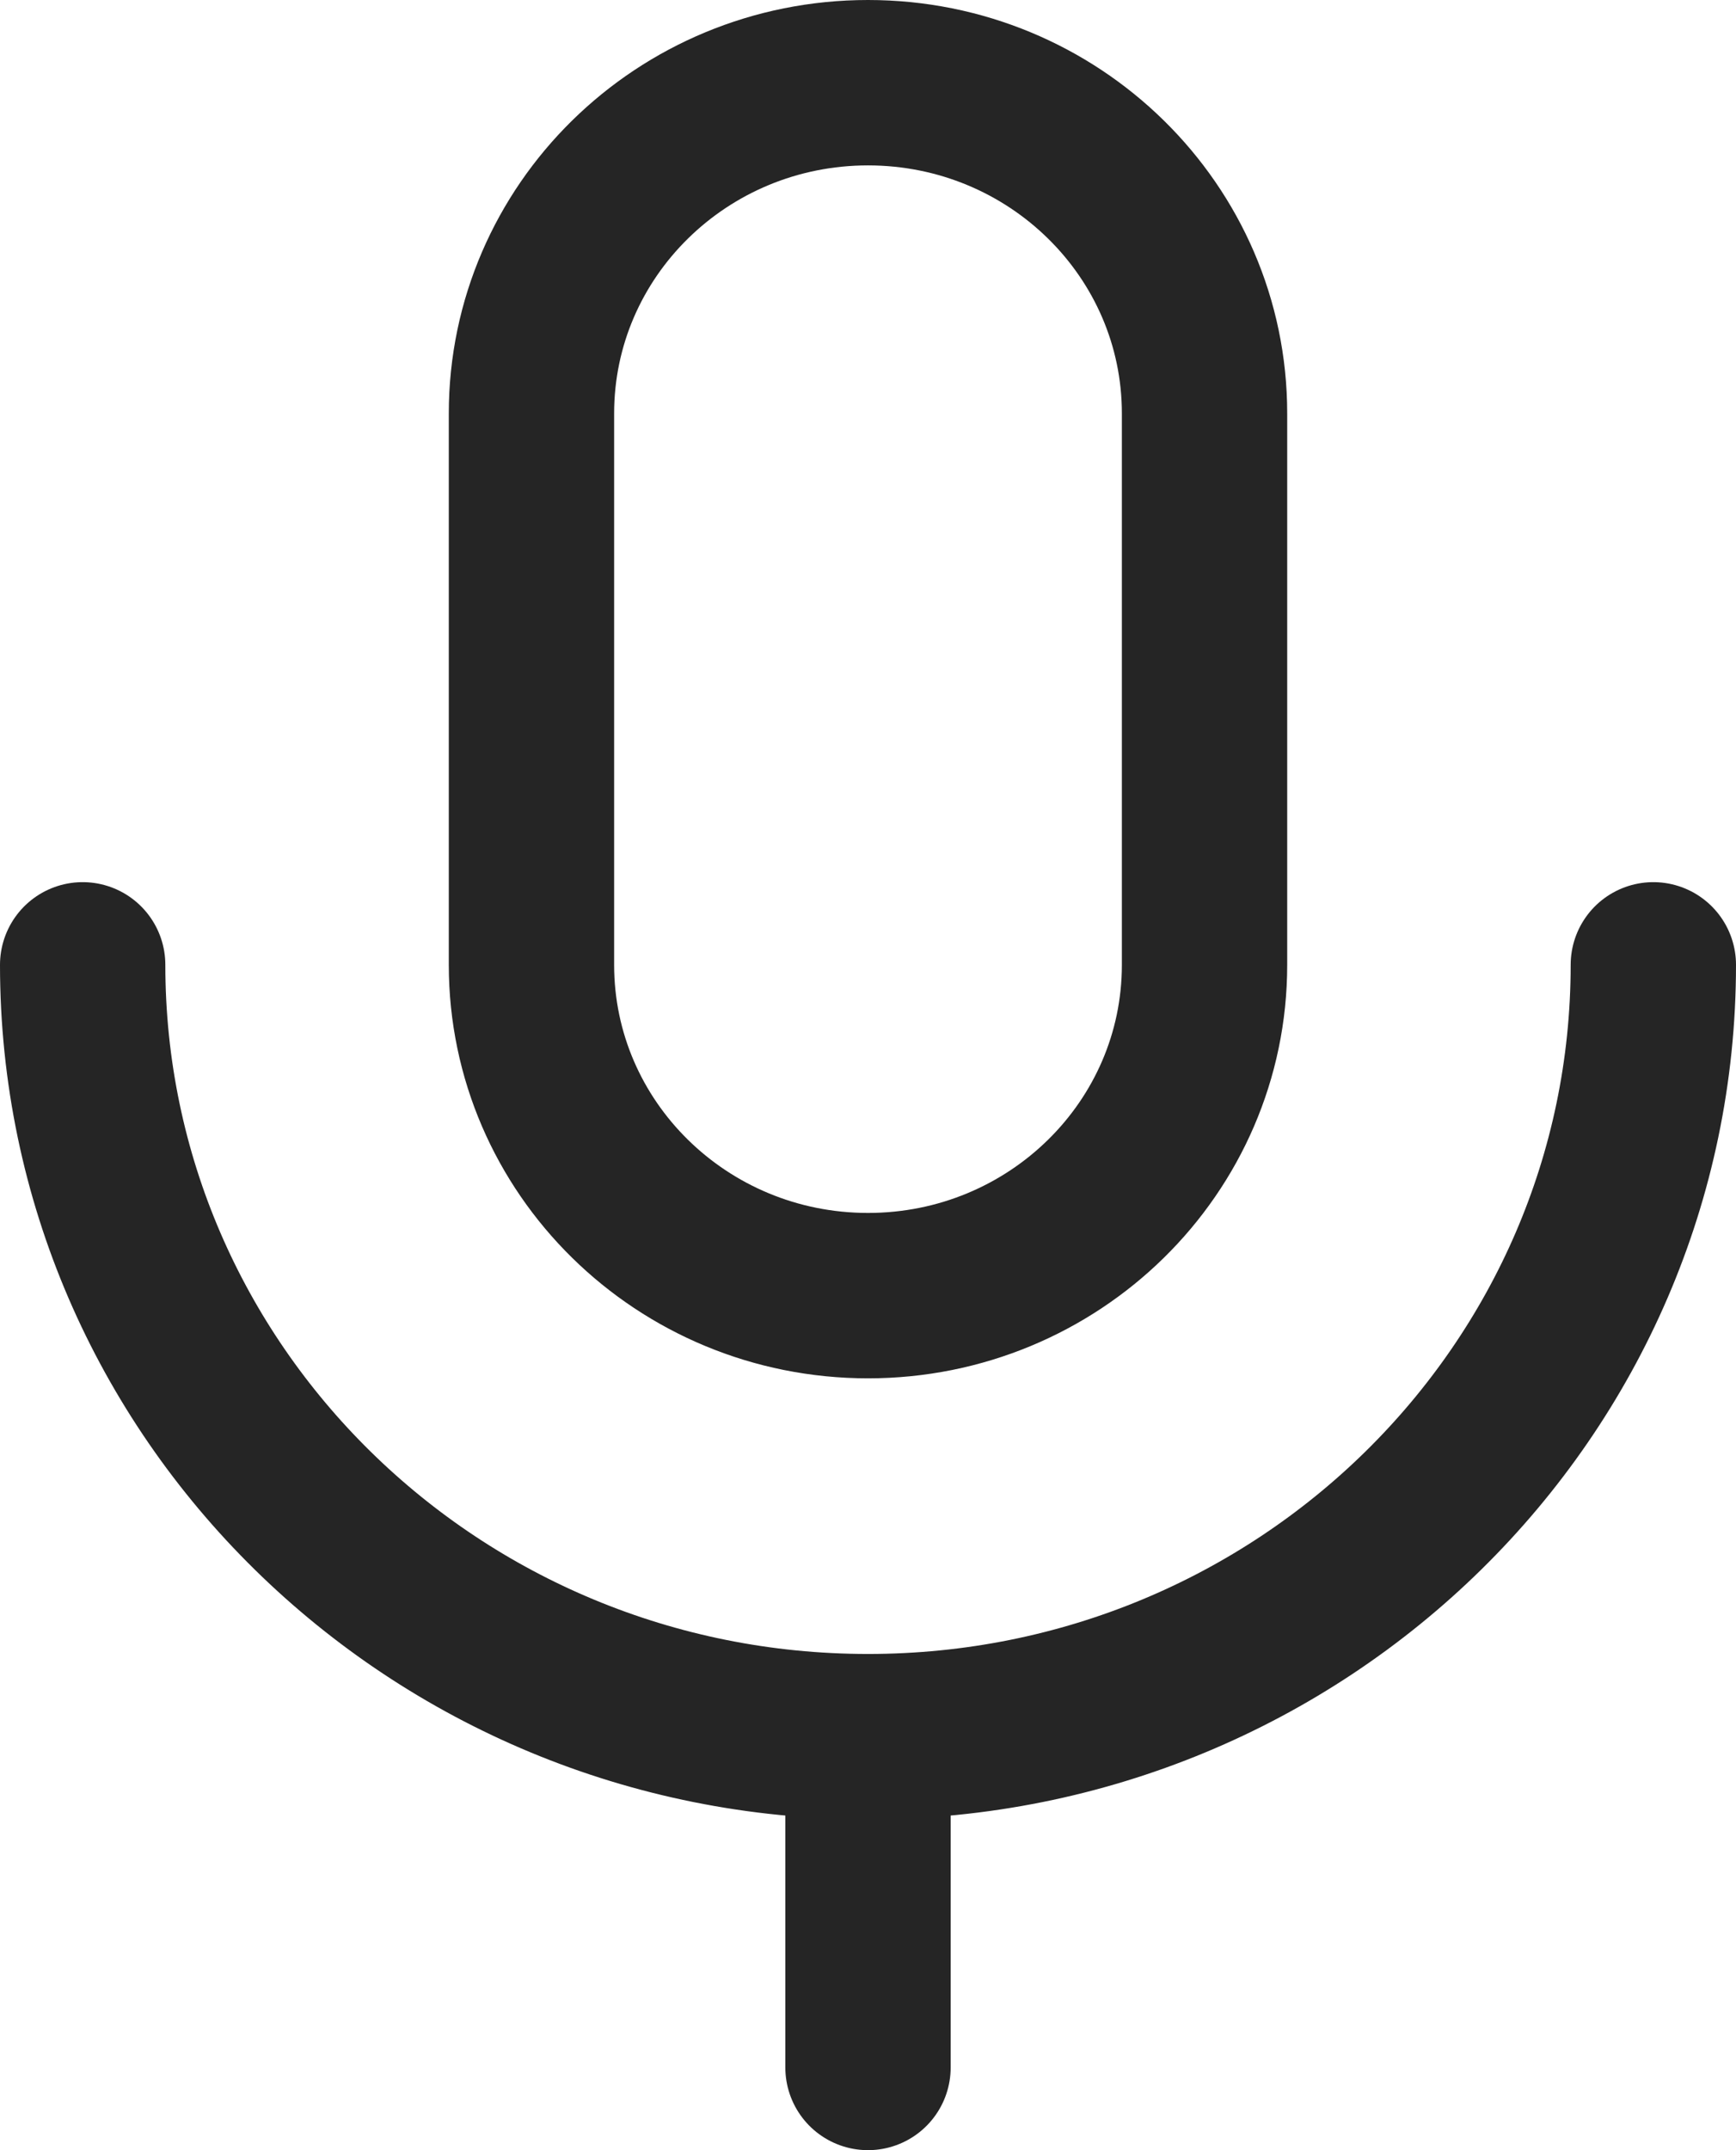 <svg width="21" height="26" viewBox="0 0 21 26" fill="none" xmlns="http://www.w3.org/2000/svg">
<path d="M20 11.667C20 16.821 15.747 21 10.5 21M10.5 21C5.253 21 1 16.821 1 11.667M10.5 21V25M10.5 15.667C8.251 15.667 6.429 13.876 6.429 11.667V5C6.429 2.791 8.251 1 10.5 1C12.749 1 14.571 2.791 14.571 5V11.667C14.571 13.876 12.749 15.667 10.5 15.667Z" stroke="#252525" stroke-width="2" stroke-linecap="round" stroke-linejoin="round"/>
</svg>
